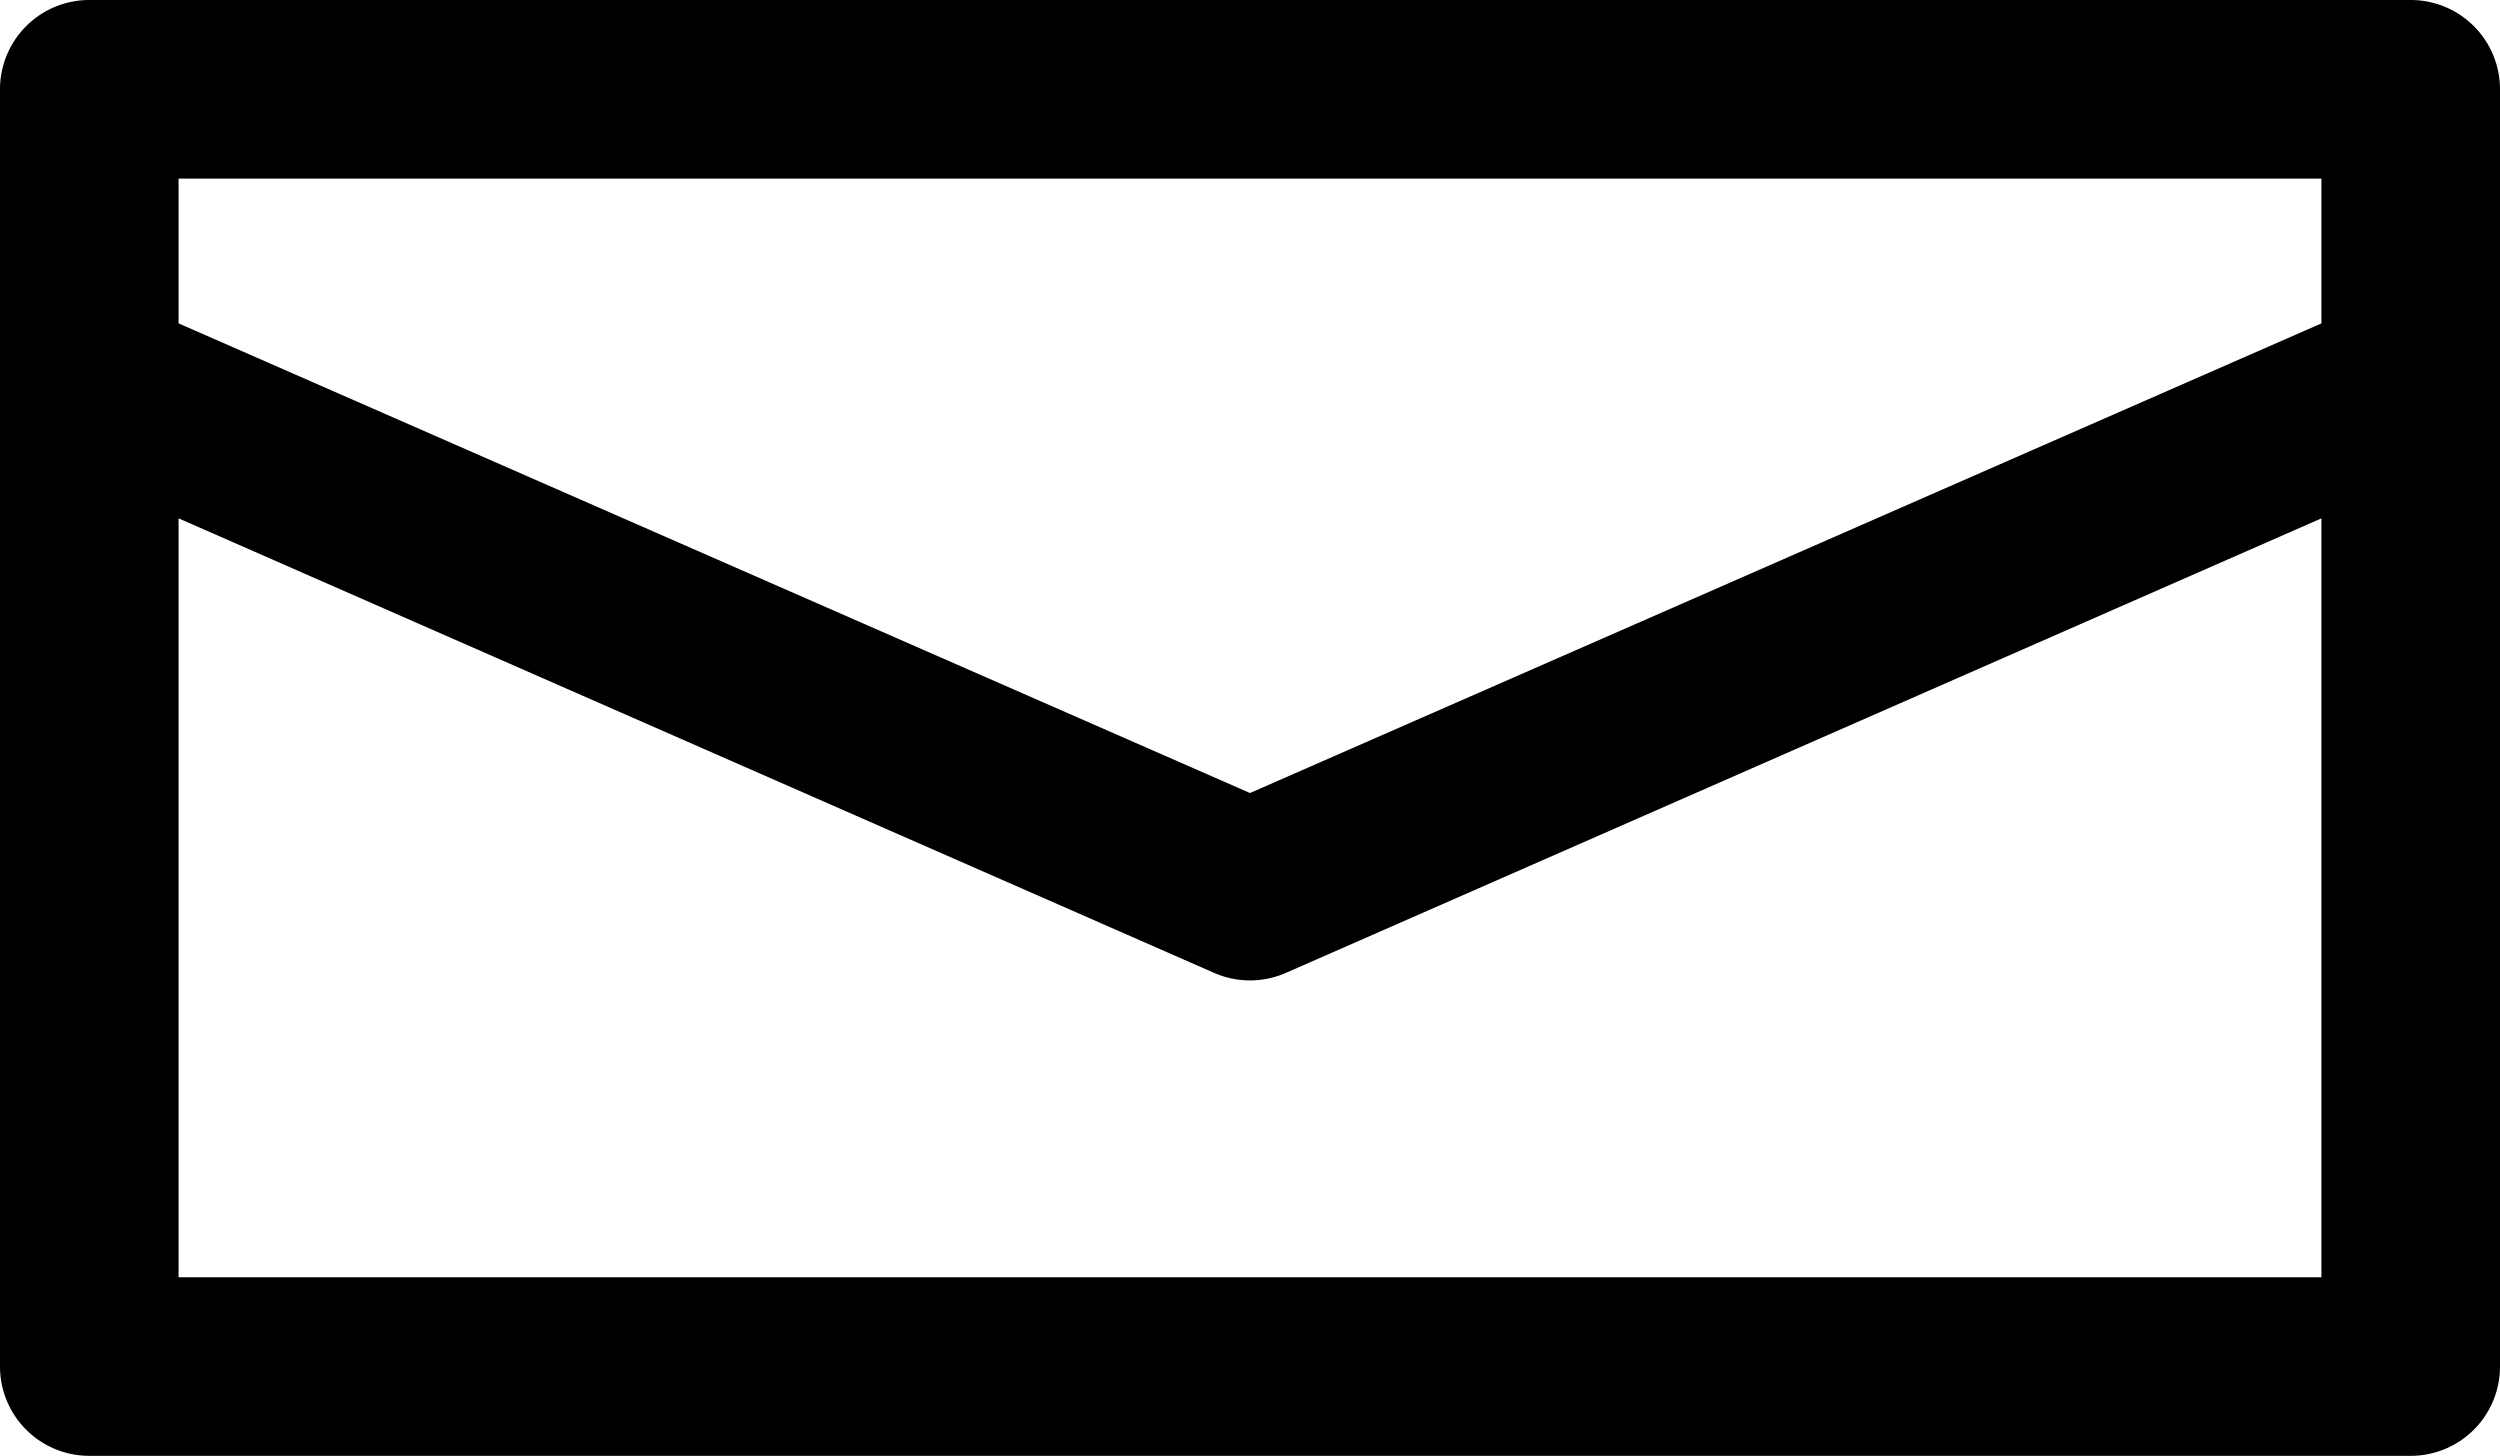 <svg id="Layer_1" data-name="Layer 1" xmlns="http://www.w3.org/2000/svg" viewBox="0 0 154 89.68"><title>Artboard 4</title><path d="M148.5,0H5.5A5.5,5.5,0,0,0,0,5.5V84.18a5.5,5.5,0,0,0,5.5,5.5h143a5.5,5.5,0,0,0,5.5-5.5V5.5A5.5,5.5,0,0,0,148.5,0ZM143,78.68H11V31.93l63.79,28a5.5,5.5,0,0,0,4.42,0l63.79-28Zm0-58.76L77,48.85,11,19.92V11H143Z"/></svg>